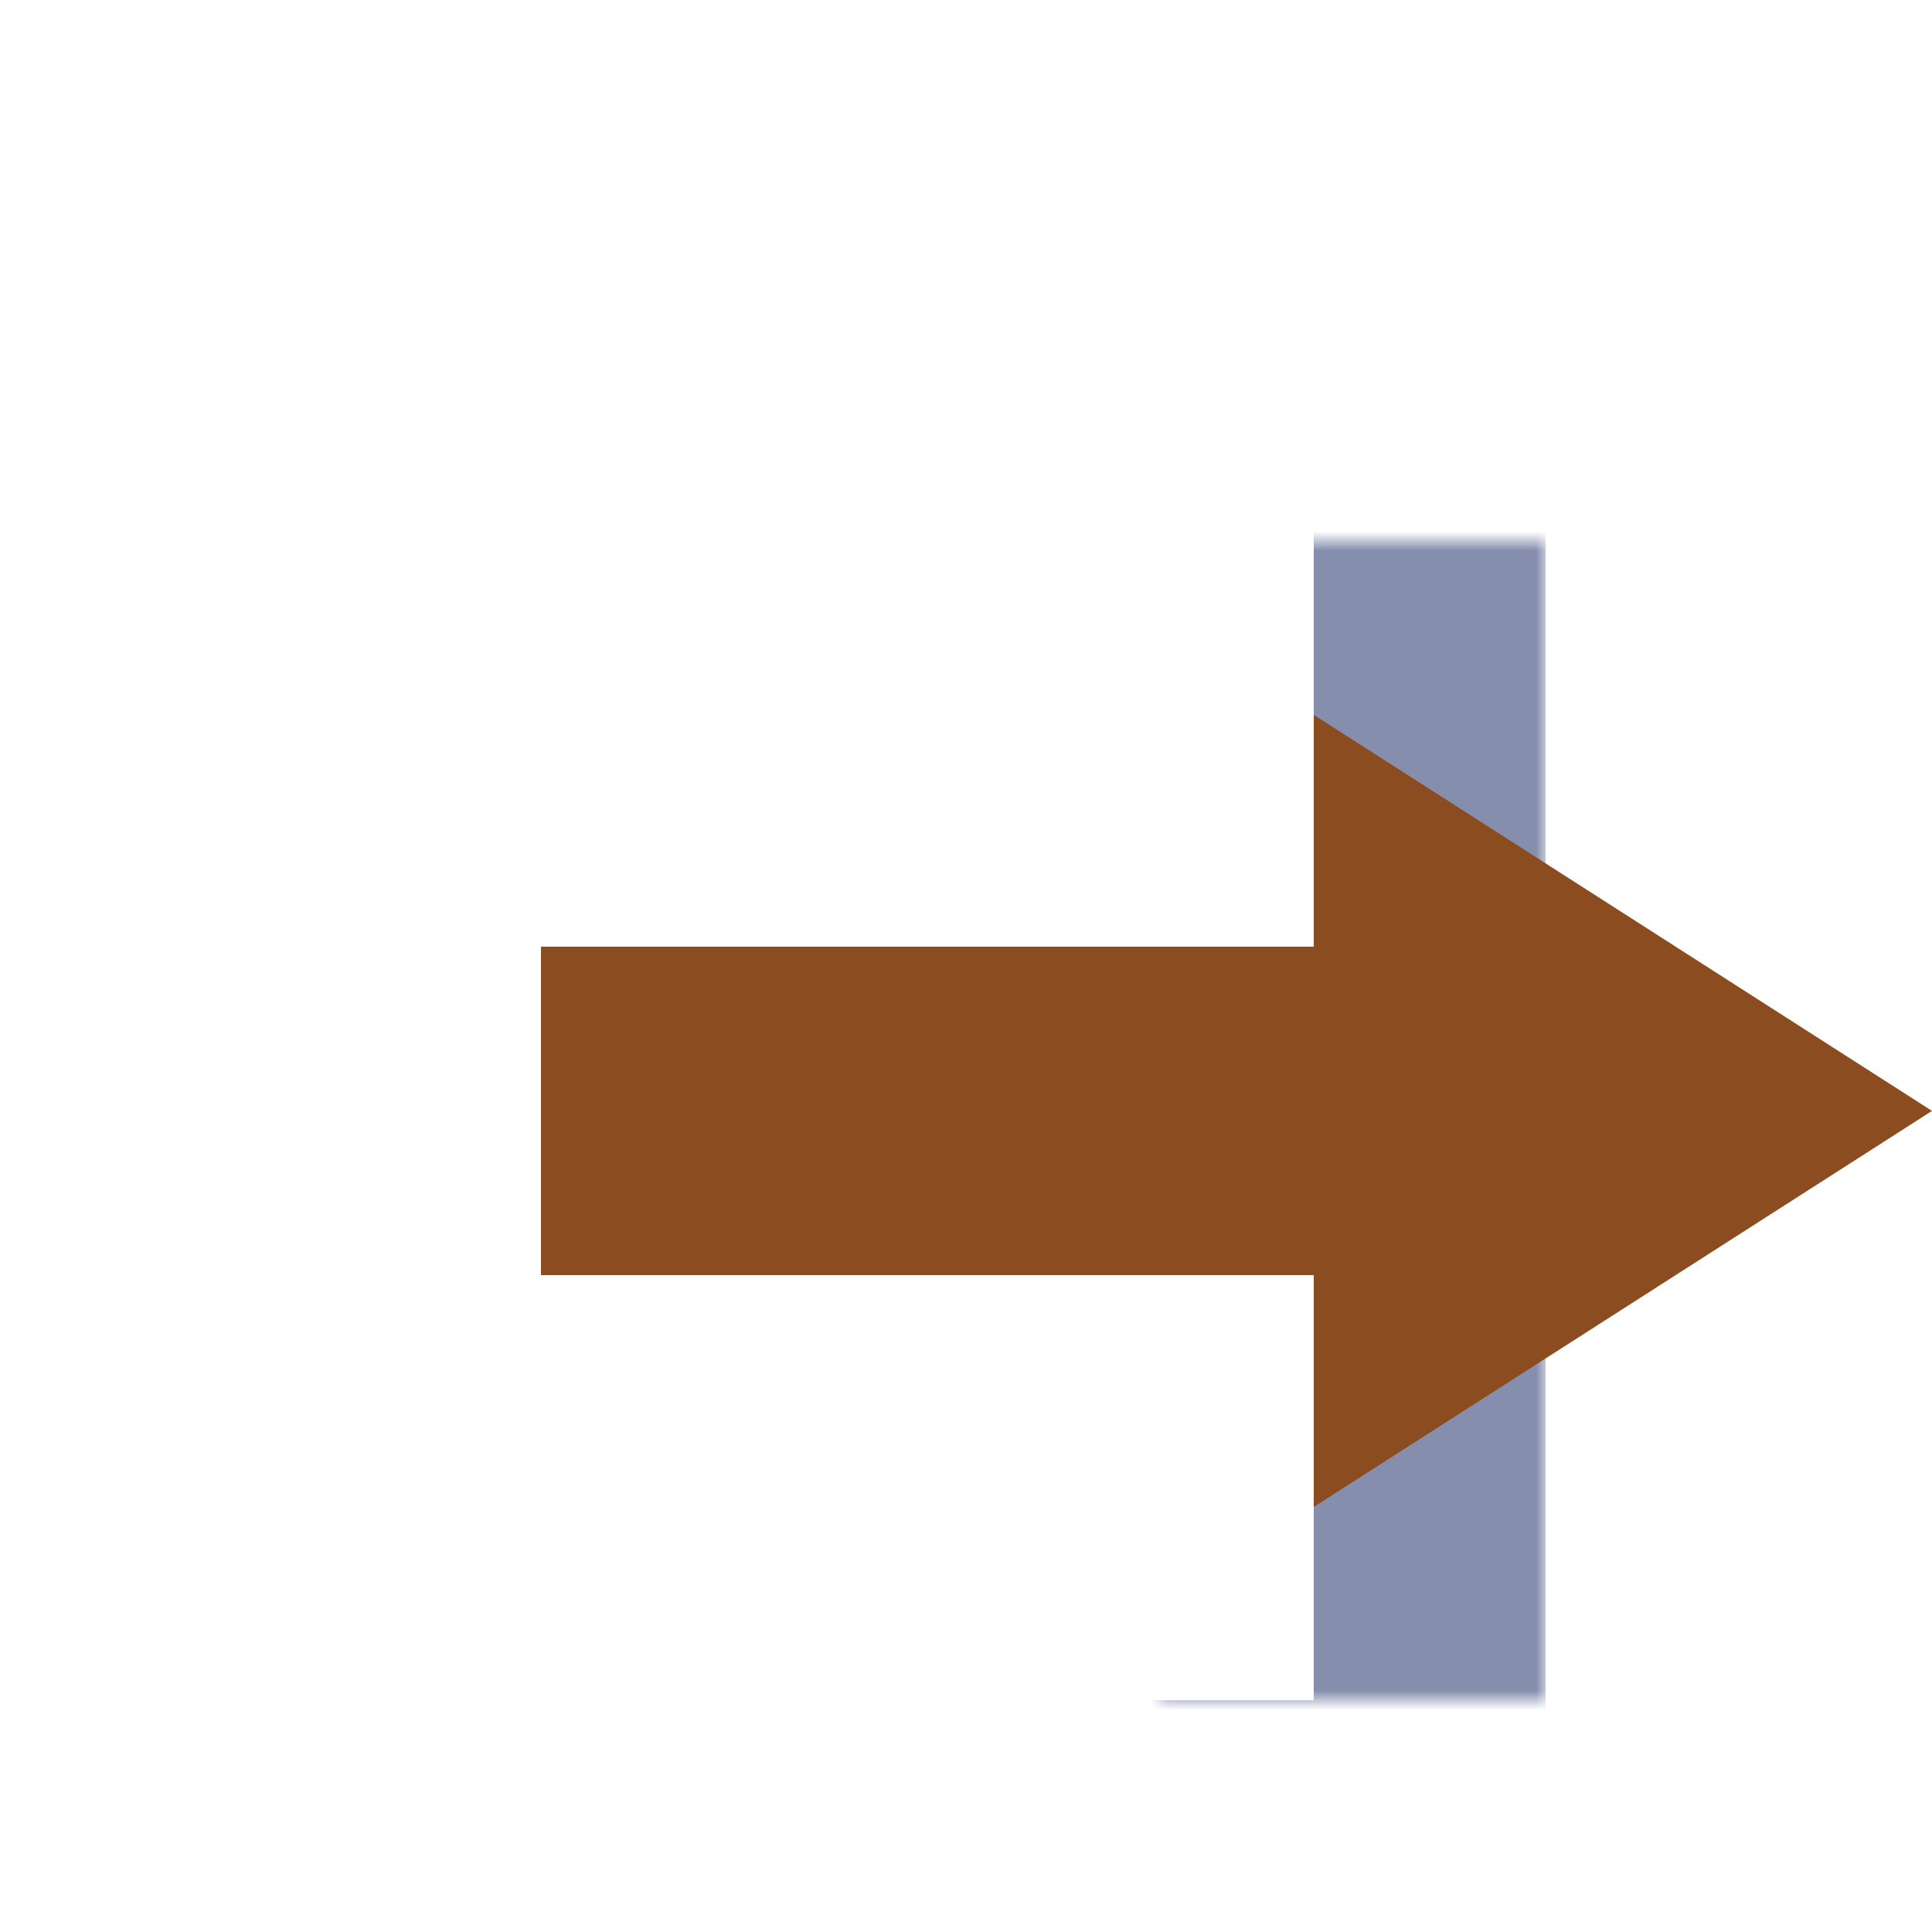 <?xml version="1.0" encoding="utf-8"?>
<!-- Generator: Adobe Illustrator 26.0.0, SVG Export Plug-In . SVG Version: 6.00 Build 0)  -->
<svg version="1.1" id="Layer_1" xmlns="http://www.w3.org/2000/svg" xmlns:xlink="http://www.w3.org/1999/xlink" x="0px" y="0px"
	 viewBox="0 0 100 100" style="enable-background:new 0 0 100 100;" xml:space="preserve">
<style type="text/css">
	.st0{filter:url(#Adobe_OpacityMaskFilter);}
	.st1{mask:url(#SVGID_1_);fill:none;stroke:#868EAD;stroke-width:12;stroke-miterlimit:10;}
	.st2{fill:#8B4C20;}
</style>
<defs>
	<filter id="Adobe_OpacityMaskFilter" filterUnits="userSpaceOnUse" x="0" y="0" width="80" height="100">
		<feFlood  style="flood-color:white;flood-opacity:1" result="back"/>
		<feBlend  in="SourceGraphic" in2="back" mode="normal"/>
	</filter>
</defs>
<mask maskUnits="userSpaceOnUse" x="0" y="0" width="80" height="100" id="SVGID_1_">
	<g class="st0">
		<rect x="60" y="28" width="40" height="60"/>
	</g>
</mask>
<path class="st1" d="M69,94H11c-2.8,0-5-2.2-5-5V11c0-2.8,2.2-5,5-5h58c2.8,0,5,2.2,5,5v78C74,91.8,71.8,94,69,94z"/>
<polygon class="st2" points="68,37 68,78 100,57.5 "/>
<g>
	<rect x="28" y="49" class="st2" width="40" height="17"/>
</g>
</svg>

